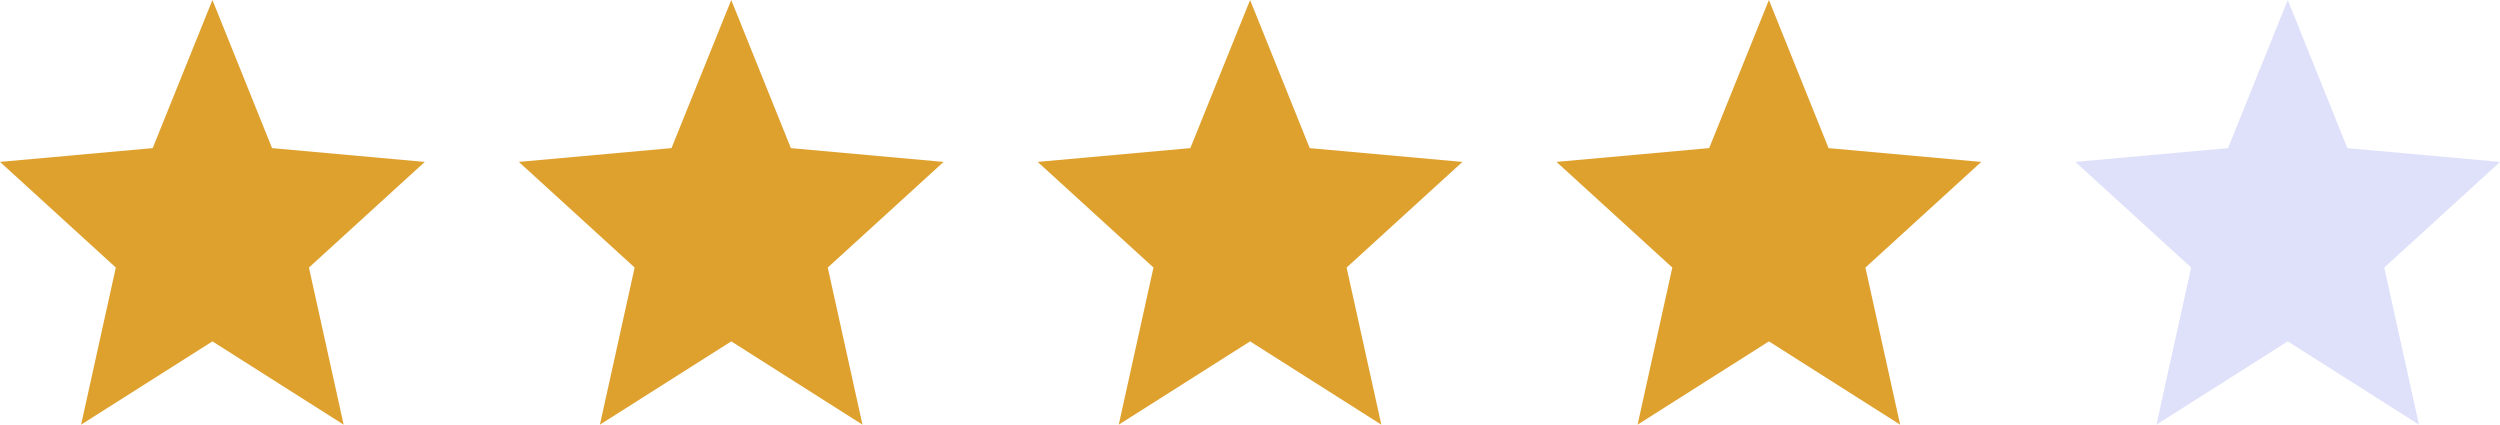 <svg id="rating" xmlns="http://www.w3.org/2000/svg" width="112.977" height="19.191" viewBox="0 0 112.977 19.191">
  <path id="Path_18" data-name="Path 18" d="M63.6,79.427l5.93,3.764-1.569-7.1,5.234-4.774-6.9-.623L63.6,64l-2.7,6.693-6.9.623,5.234,4.774-1.569,7.1Z" transform="translate(-54 -64)" fill="#dfa12d" opacity="0.999"/>
  <path id="Path_19" data-name="Path 19" d="M63.6,79.427l5.93,3.764-1.569-7.1,5.234-4.774-6.9-.623L63.6,64l-2.7,6.693-6.9.623,5.234,4.774-1.569,7.1Z" transform="translate(-30.554 -64)" fill="#dfa12d"/>
  <path id="Path_20" data-name="Path 20" d="M63.6,79.427l5.93,3.764-1.569-7.1,5.234-4.774-6.9-.623L63.6,64l-2.7,6.693-6.9.623,5.234,4.774-1.569,7.1Z" transform="translate(-7.107 -64)" fill="#dfa12d"/>
  <path id="Path_21" data-name="Path 21" d="M63.6,79.427l5.93,3.764-1.569-7.1,5.234-4.774-6.9-.623L63.6,64l-2.7,6.693-6.9.623,5.234,4.774-1.569,7.1Z" transform="translate(16.339 -64)" fill="#dfa12d"/>
  <path id="Path_22" data-name="Path 22" d="M63.6,79.427l5.93,3.764-1.569-7.1,5.234-4.774-6.9-.623L63.6,64l-2.7,6.693-6.9.623,5.234,4.774-1.569,7.1Z" transform="translate(39.786 -64)" fill="#b7bcf3" opacity="0.448"/>
</svg>

